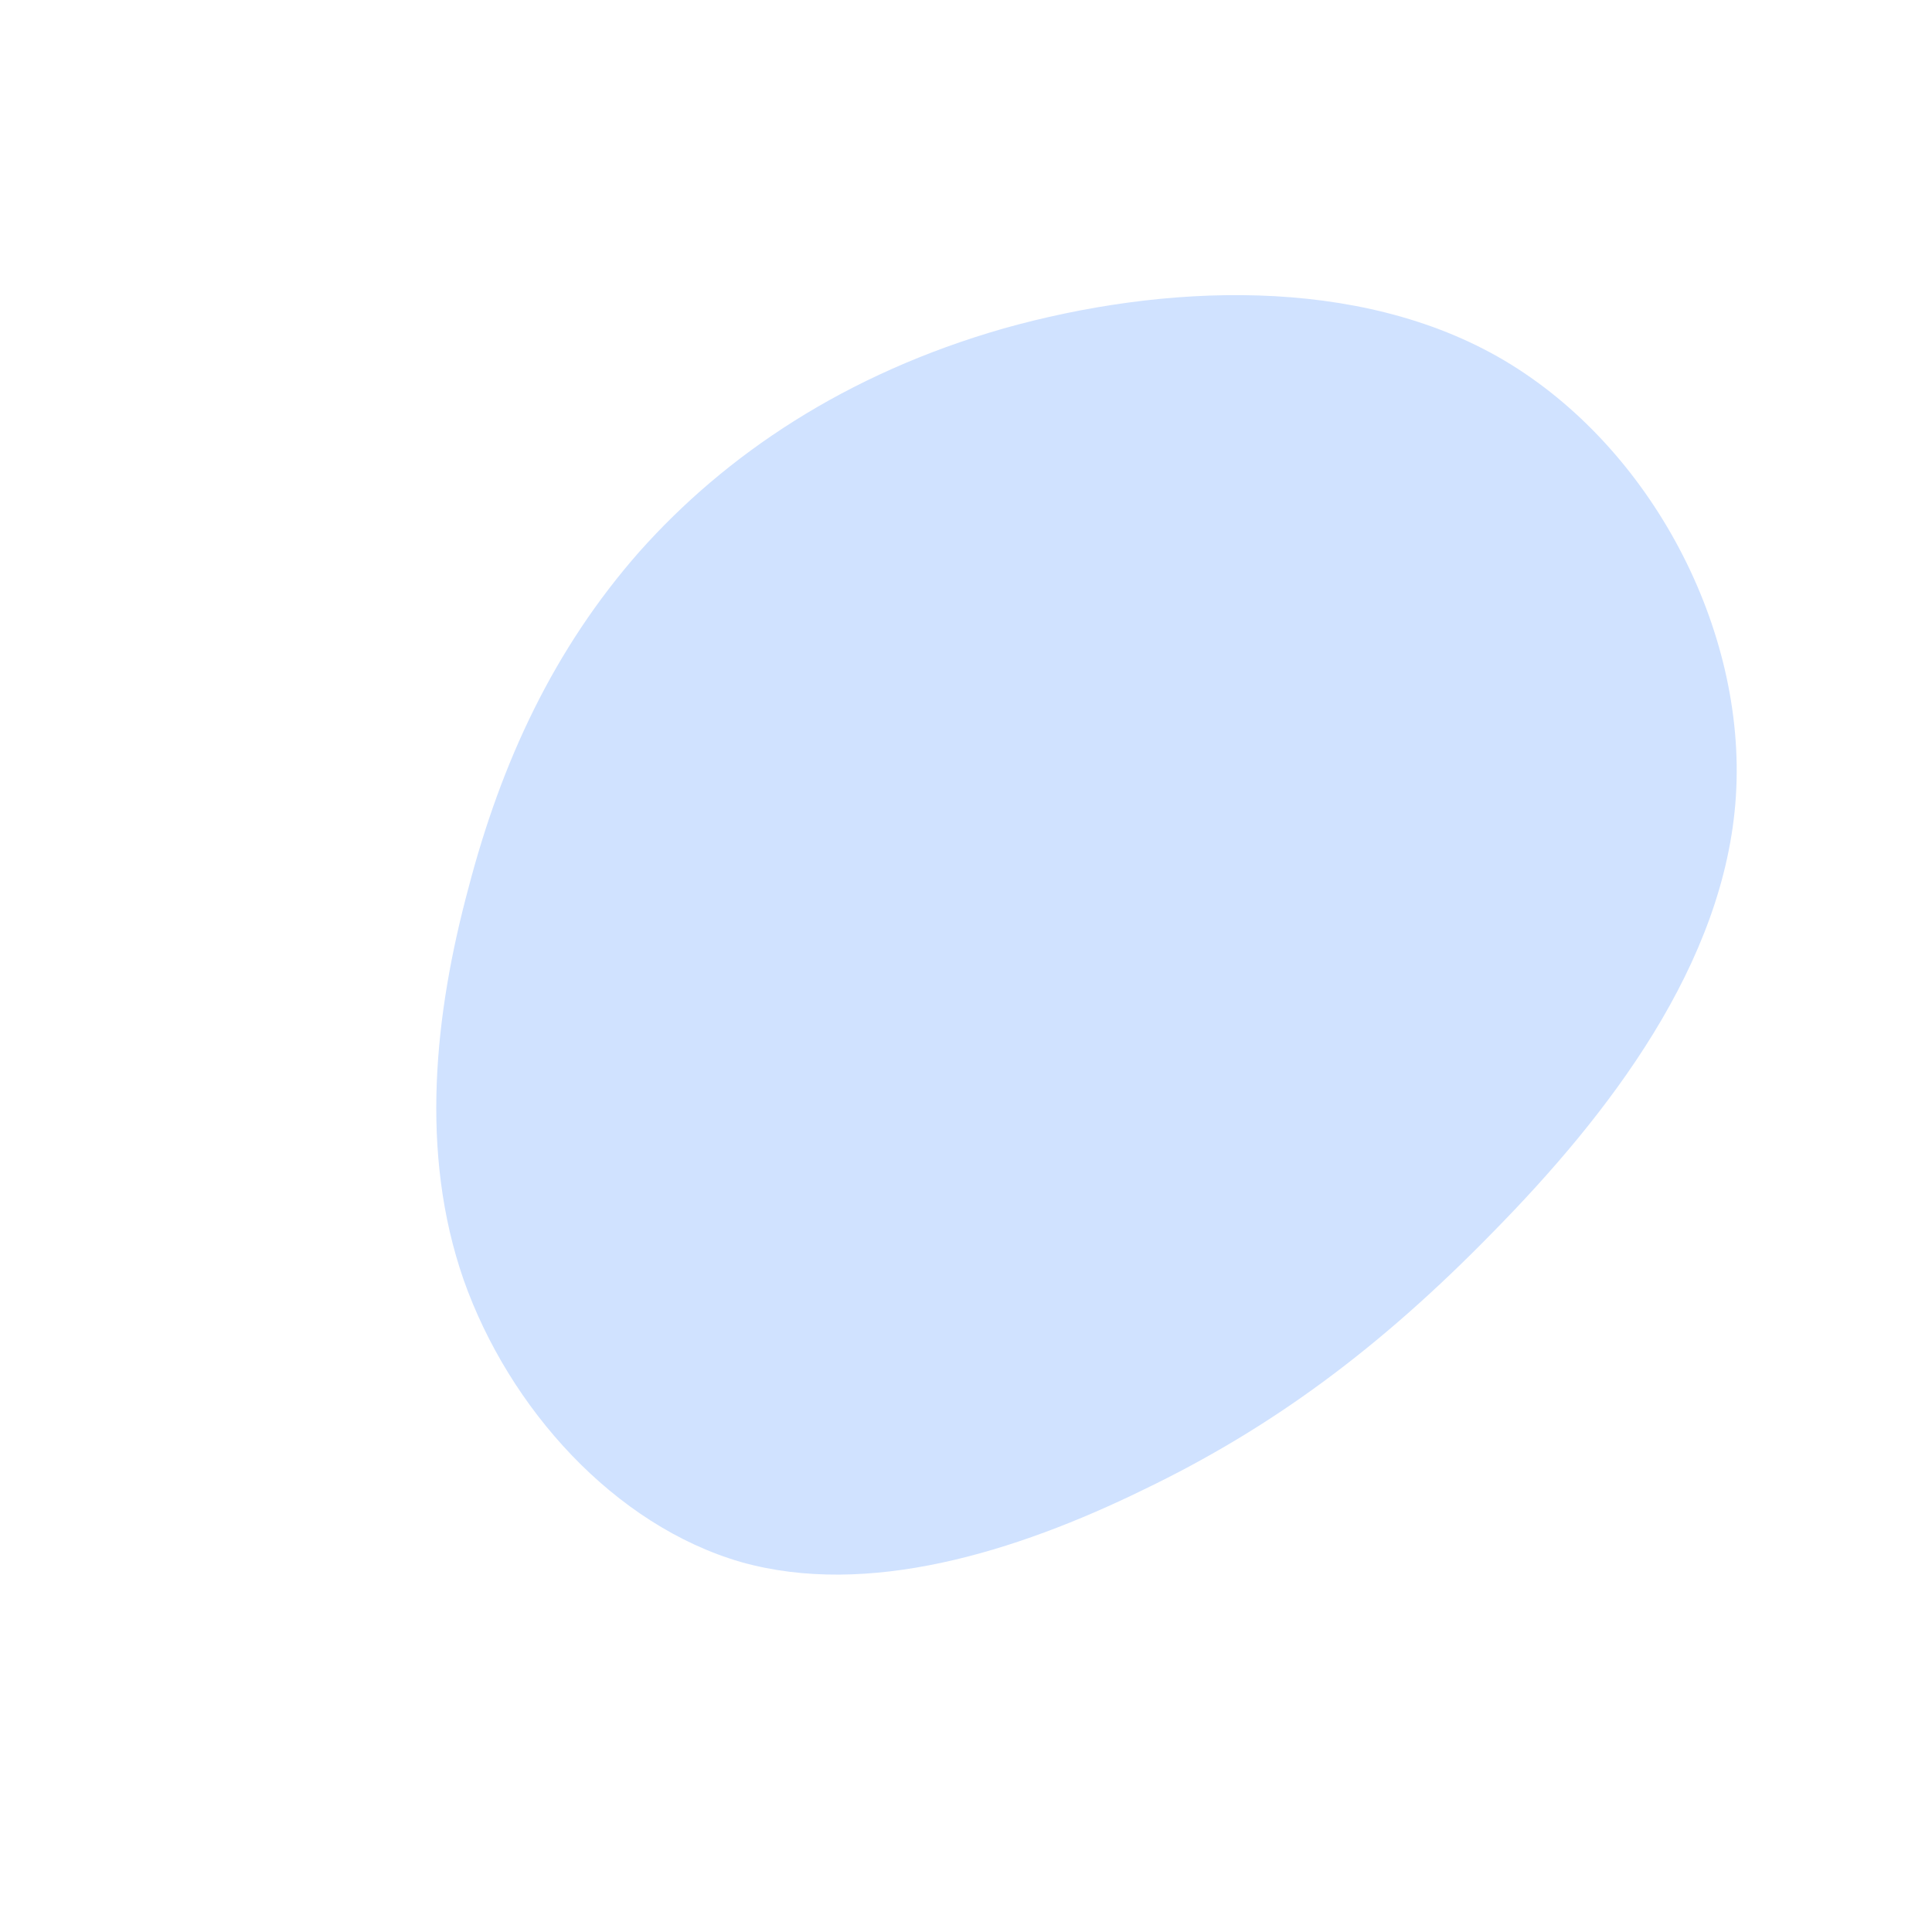 <?xml version="1.0" standalone="no"?>
<svg viewBox="0 0 200 200" xmlns="http://www.w3.org/2000/svg">
  <path fill="#D0E2FF" d="M55.7,-62.7C70.9,-53.7,80.8,-34.9,79.7,-17.6C78.6,-0.2,66.4,15.5,54.6,27.5C42.9,39.5,31.7,47.8,18.4,54.2C5.1,60.7,-10.2,65.4,-23.3,61.7C-36.4,57.9,-47.3,45.8,-52,32.5C-56.6,19.3,-55,4.9,-51.5,-8.1C-48.1,-21.1,-42.7,-32.8,-33.8,-42.9C-24.9,-52.9,-12.5,-61.3,3.9,-66C20.3,-70.6,40.6,-71.6,55.7,-62.7Z" transform="translate(100 100)" />
</svg>
